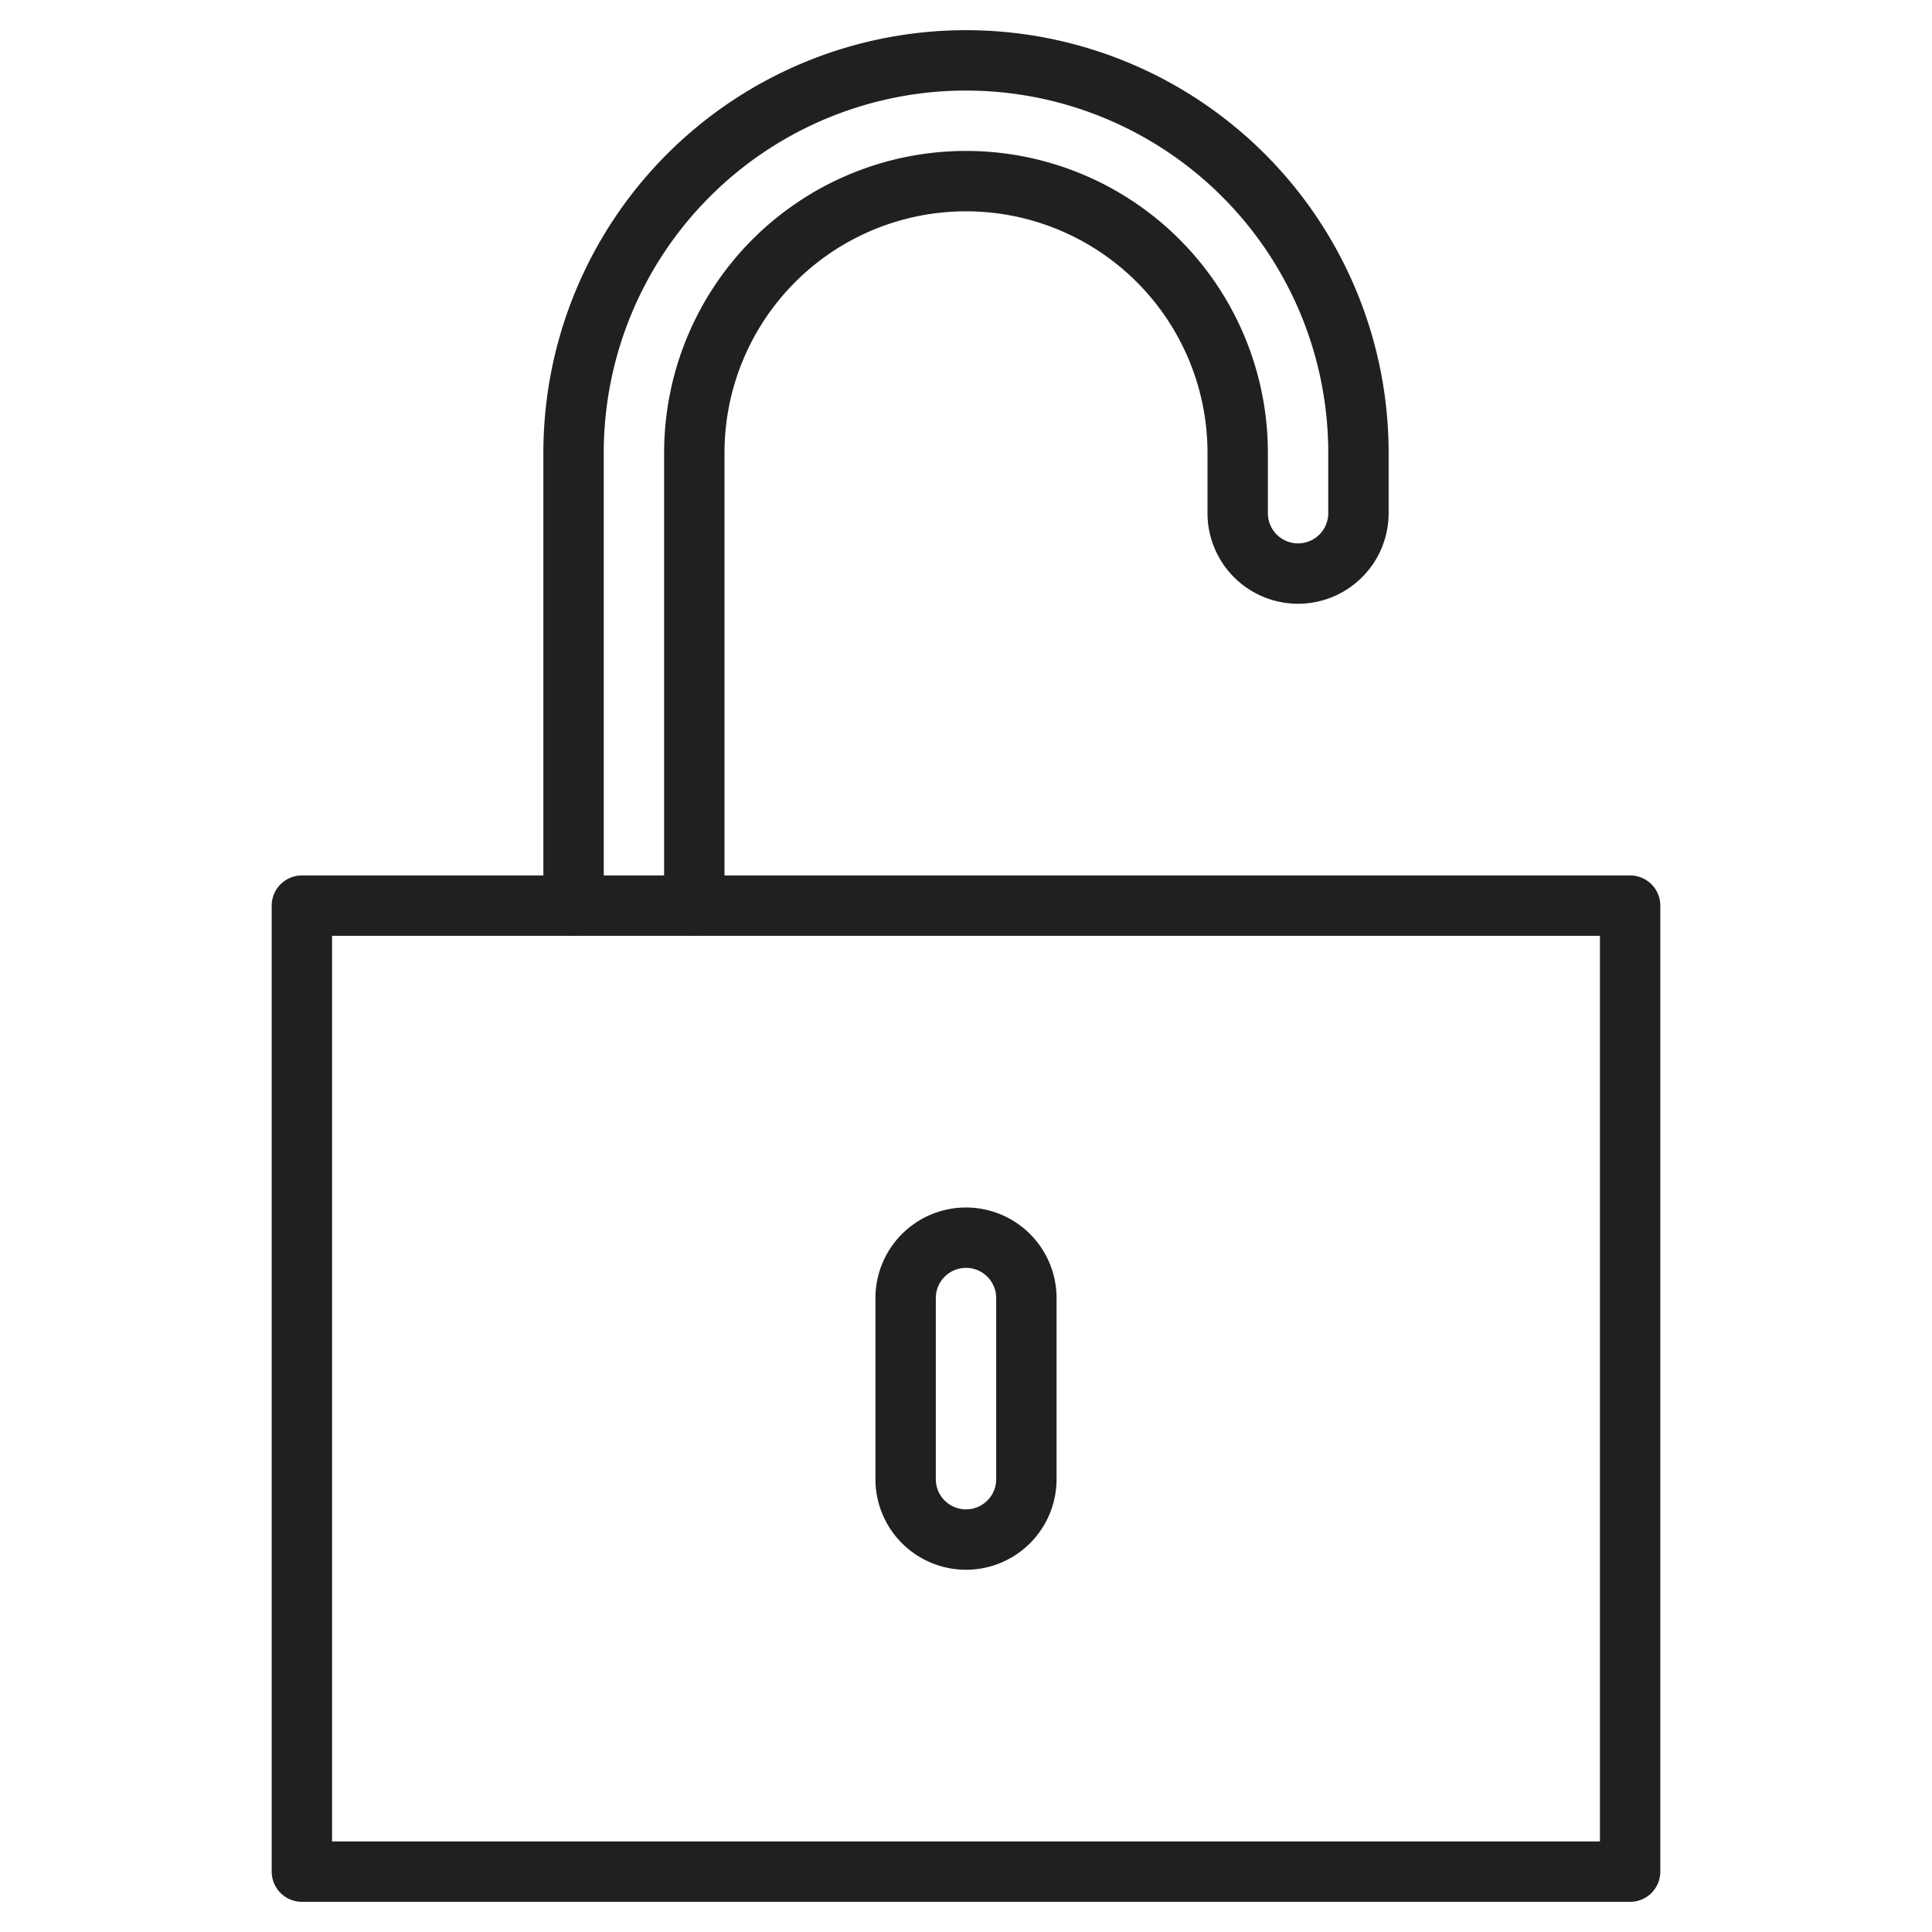 <svg xmlns="http://www.w3.org/2000/svg" viewBox="0 0 64 64" aria-labelledby="title" aria-describedby="desc"><path data-name="layer2" d="M19 30V15A13 13 0 0 1 32 2a13 13 0 0 1 13 13v2a2 2 0 0 1-4 0v-2a9 9 0 1 0-18 0v15" fill="none" stroke="#202020" stroke-miterlimit="10" stroke-width="2" stroke-linejoin="round" stroke-linecap="round"/><path data-name="layer1" fill="none" stroke="#202020" stroke-miterlimit="10" stroke-width="2" d="M10 30h44v32H10z" stroke-linejoin="round" stroke-linecap="round"/><path data-name="layer1" d="M34 49a2 2 0 0 1-2 2 2 2 0 0 1-2-2v-6a2 2 0 0 1 2-2 2 2 0 0 1 2 2z" fill="none" stroke="#202020" stroke-miterlimit="10" stroke-width="2" stroke-linejoin="round" stroke-linecap="round"/></svg>